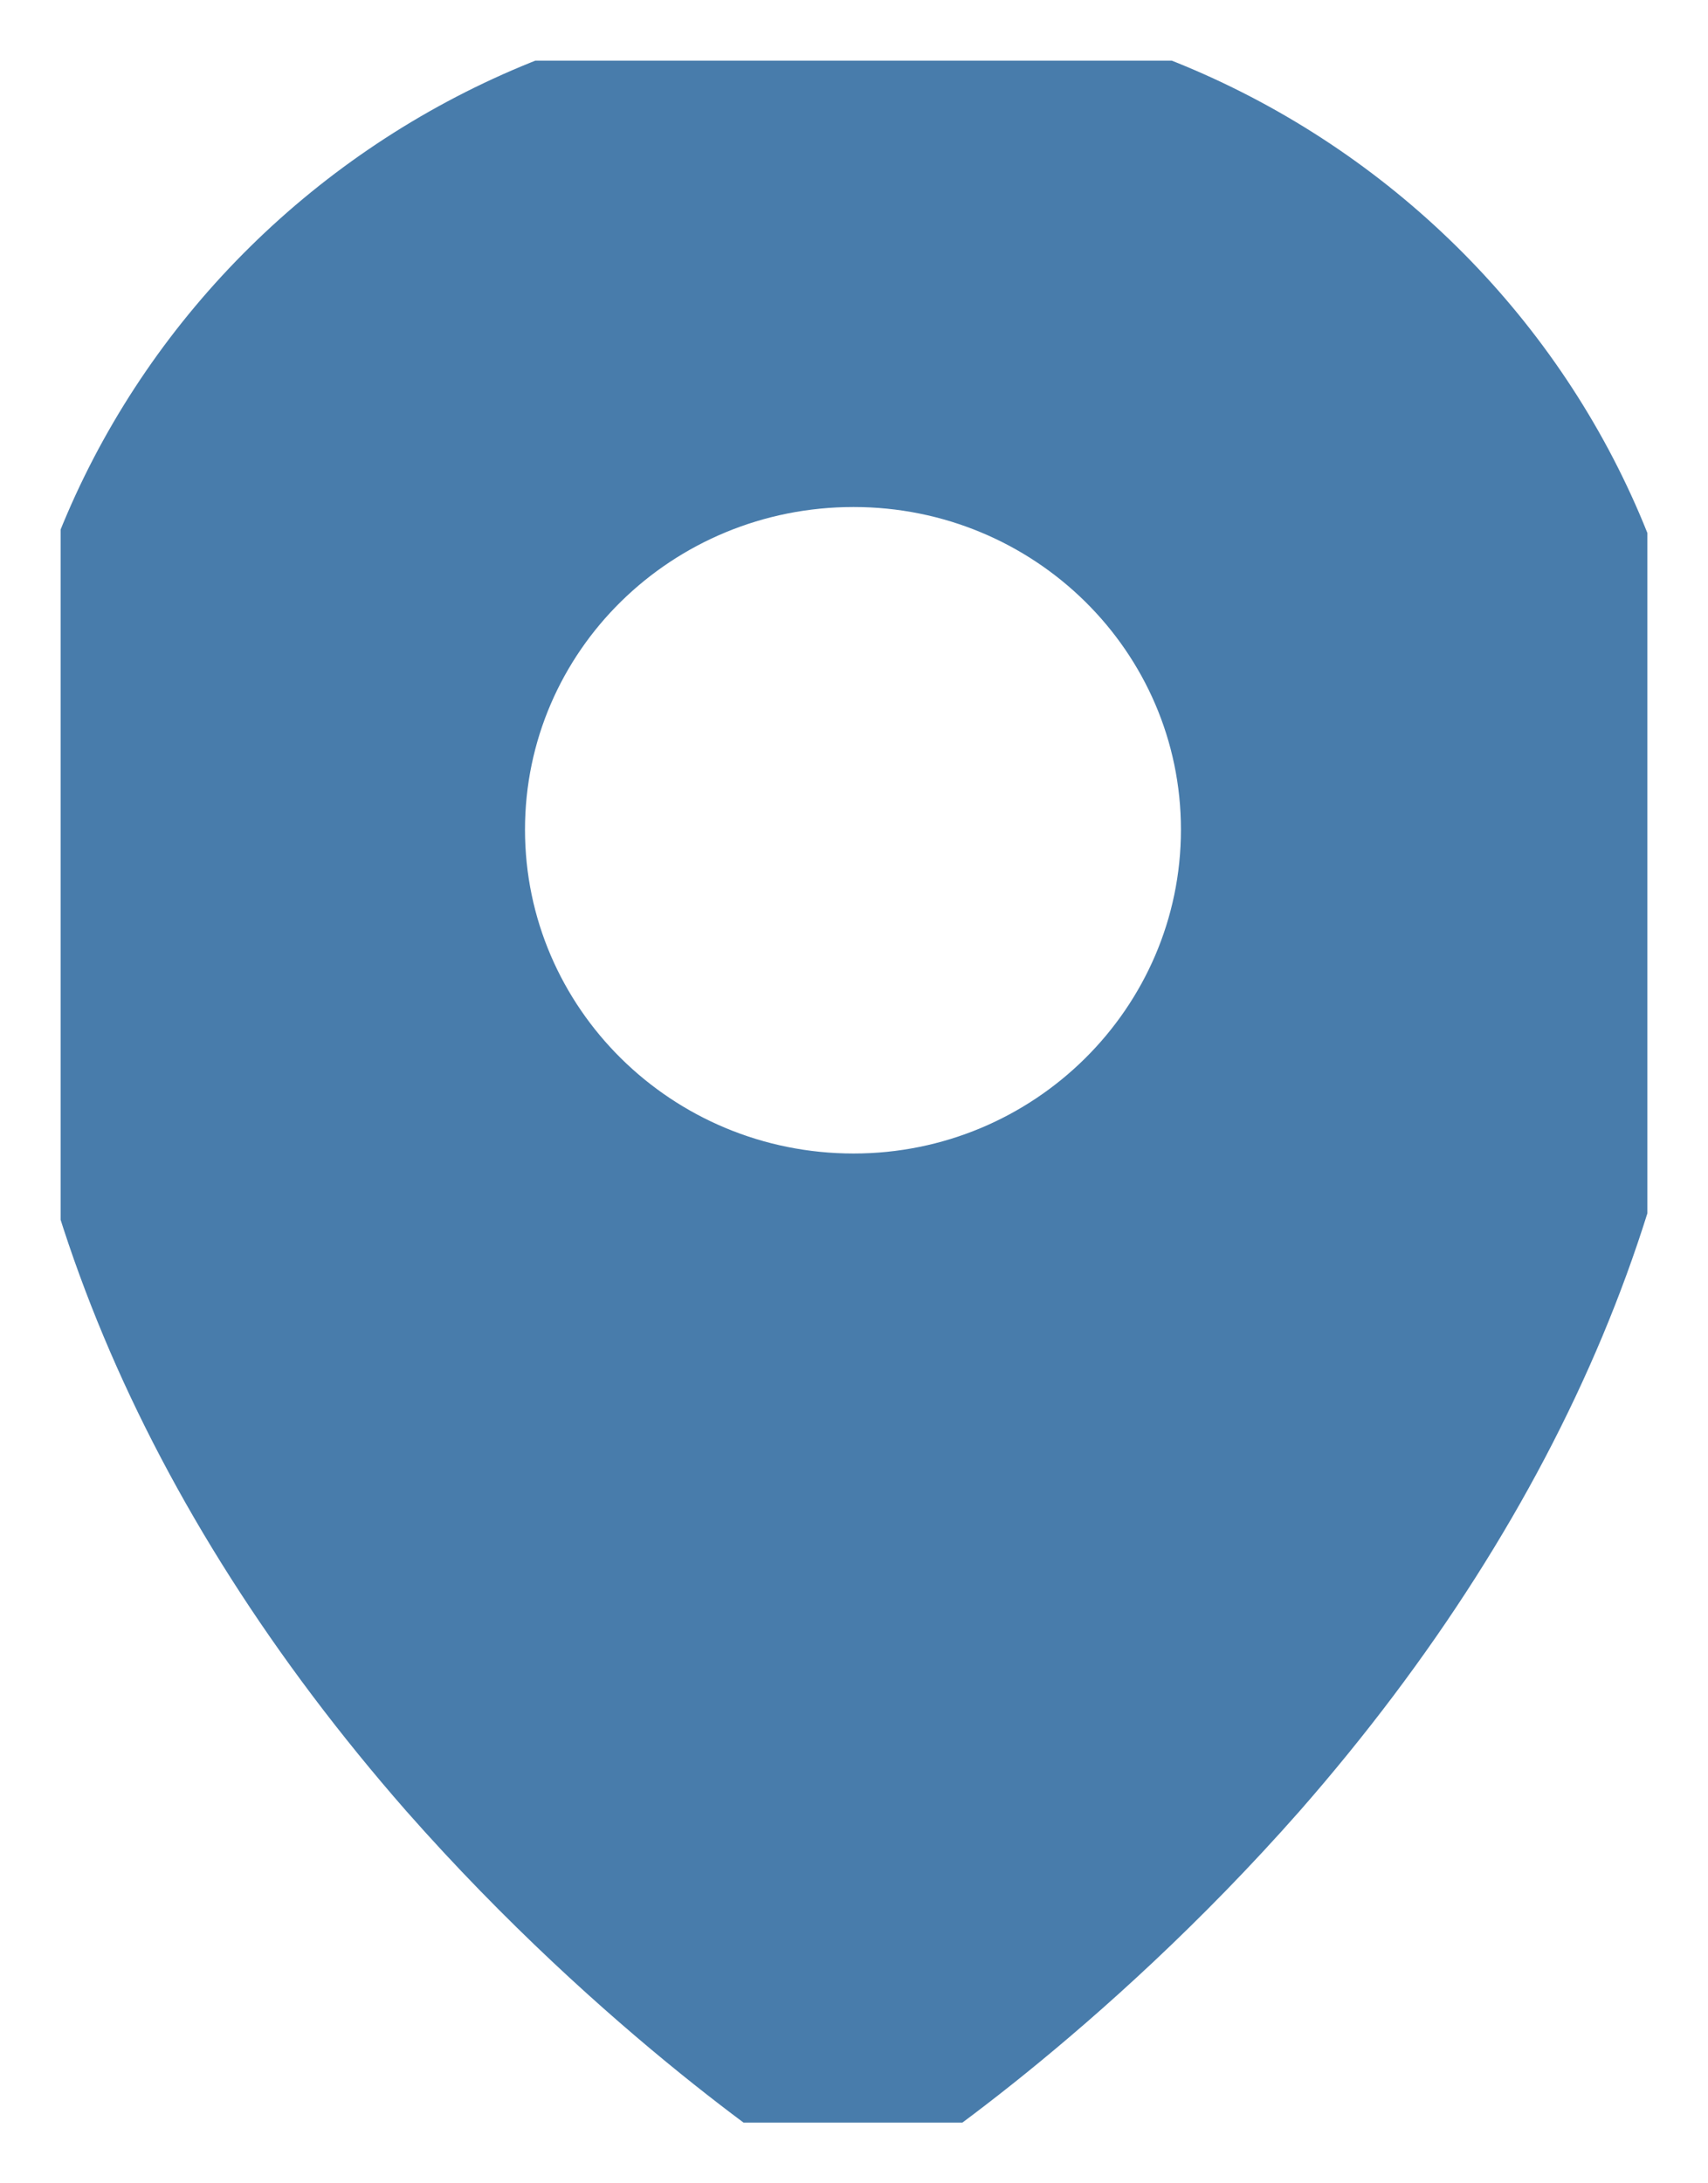 <svg width="14.087" height="18" viewBox="0 0 14.087 18" fill="none" xmlns="http://www.w3.org/2000/svg" xmlns:xlink="http://www.w3.org/1999/xlink">
	<desc>
			Created with Pixso.
	</desc>
	<defs>
		<clipPath id="clip16_60">
			<rect id="OBJECTS" rx="0" width="13.087" height="17" transform="translate(0.5 0.5)" fill="white" fill-opacity="0"/>
		</clipPath>
	</defs>
	<rect id="OBJECTS" rx="0" width="13.087" height="17" transform="translate(0.5 0.5)" fill="#FFFFFF" fill-opacity="0"/>
	<g clip-path="url(#clip16_60)">
		<path id="Vector" d="M7.04 0C3.16 0 0 3.11 0 6.93C0 9.66 1.16 12.43 3.35 14.93C4.99 16.79 6.62 17.85 6.69 17.89C6.8 17.96 6.91 18 7.03 18C7.15 18 7.27 17.96 7.38 17.89C7.45 17.85 9.08 16.79 10.72 14.93C12.91 12.43 14.07 9.66 14.07 6.93C14.08 3.11 10.92 0 7.04 0ZM7.04 9.51C5.54 9.51 4.33 8.31 4.33 6.84C4.33 5.37 5.54 4.18 7.04 4.18C8.53 4.18 9.74 5.37 9.74 6.84C9.74 8.31 8.53 9.51 7.04 9.51Z" fill="#487CAB" fill-opacity="1" fill-rule="nonzero"/>
	</g>
</svg>

